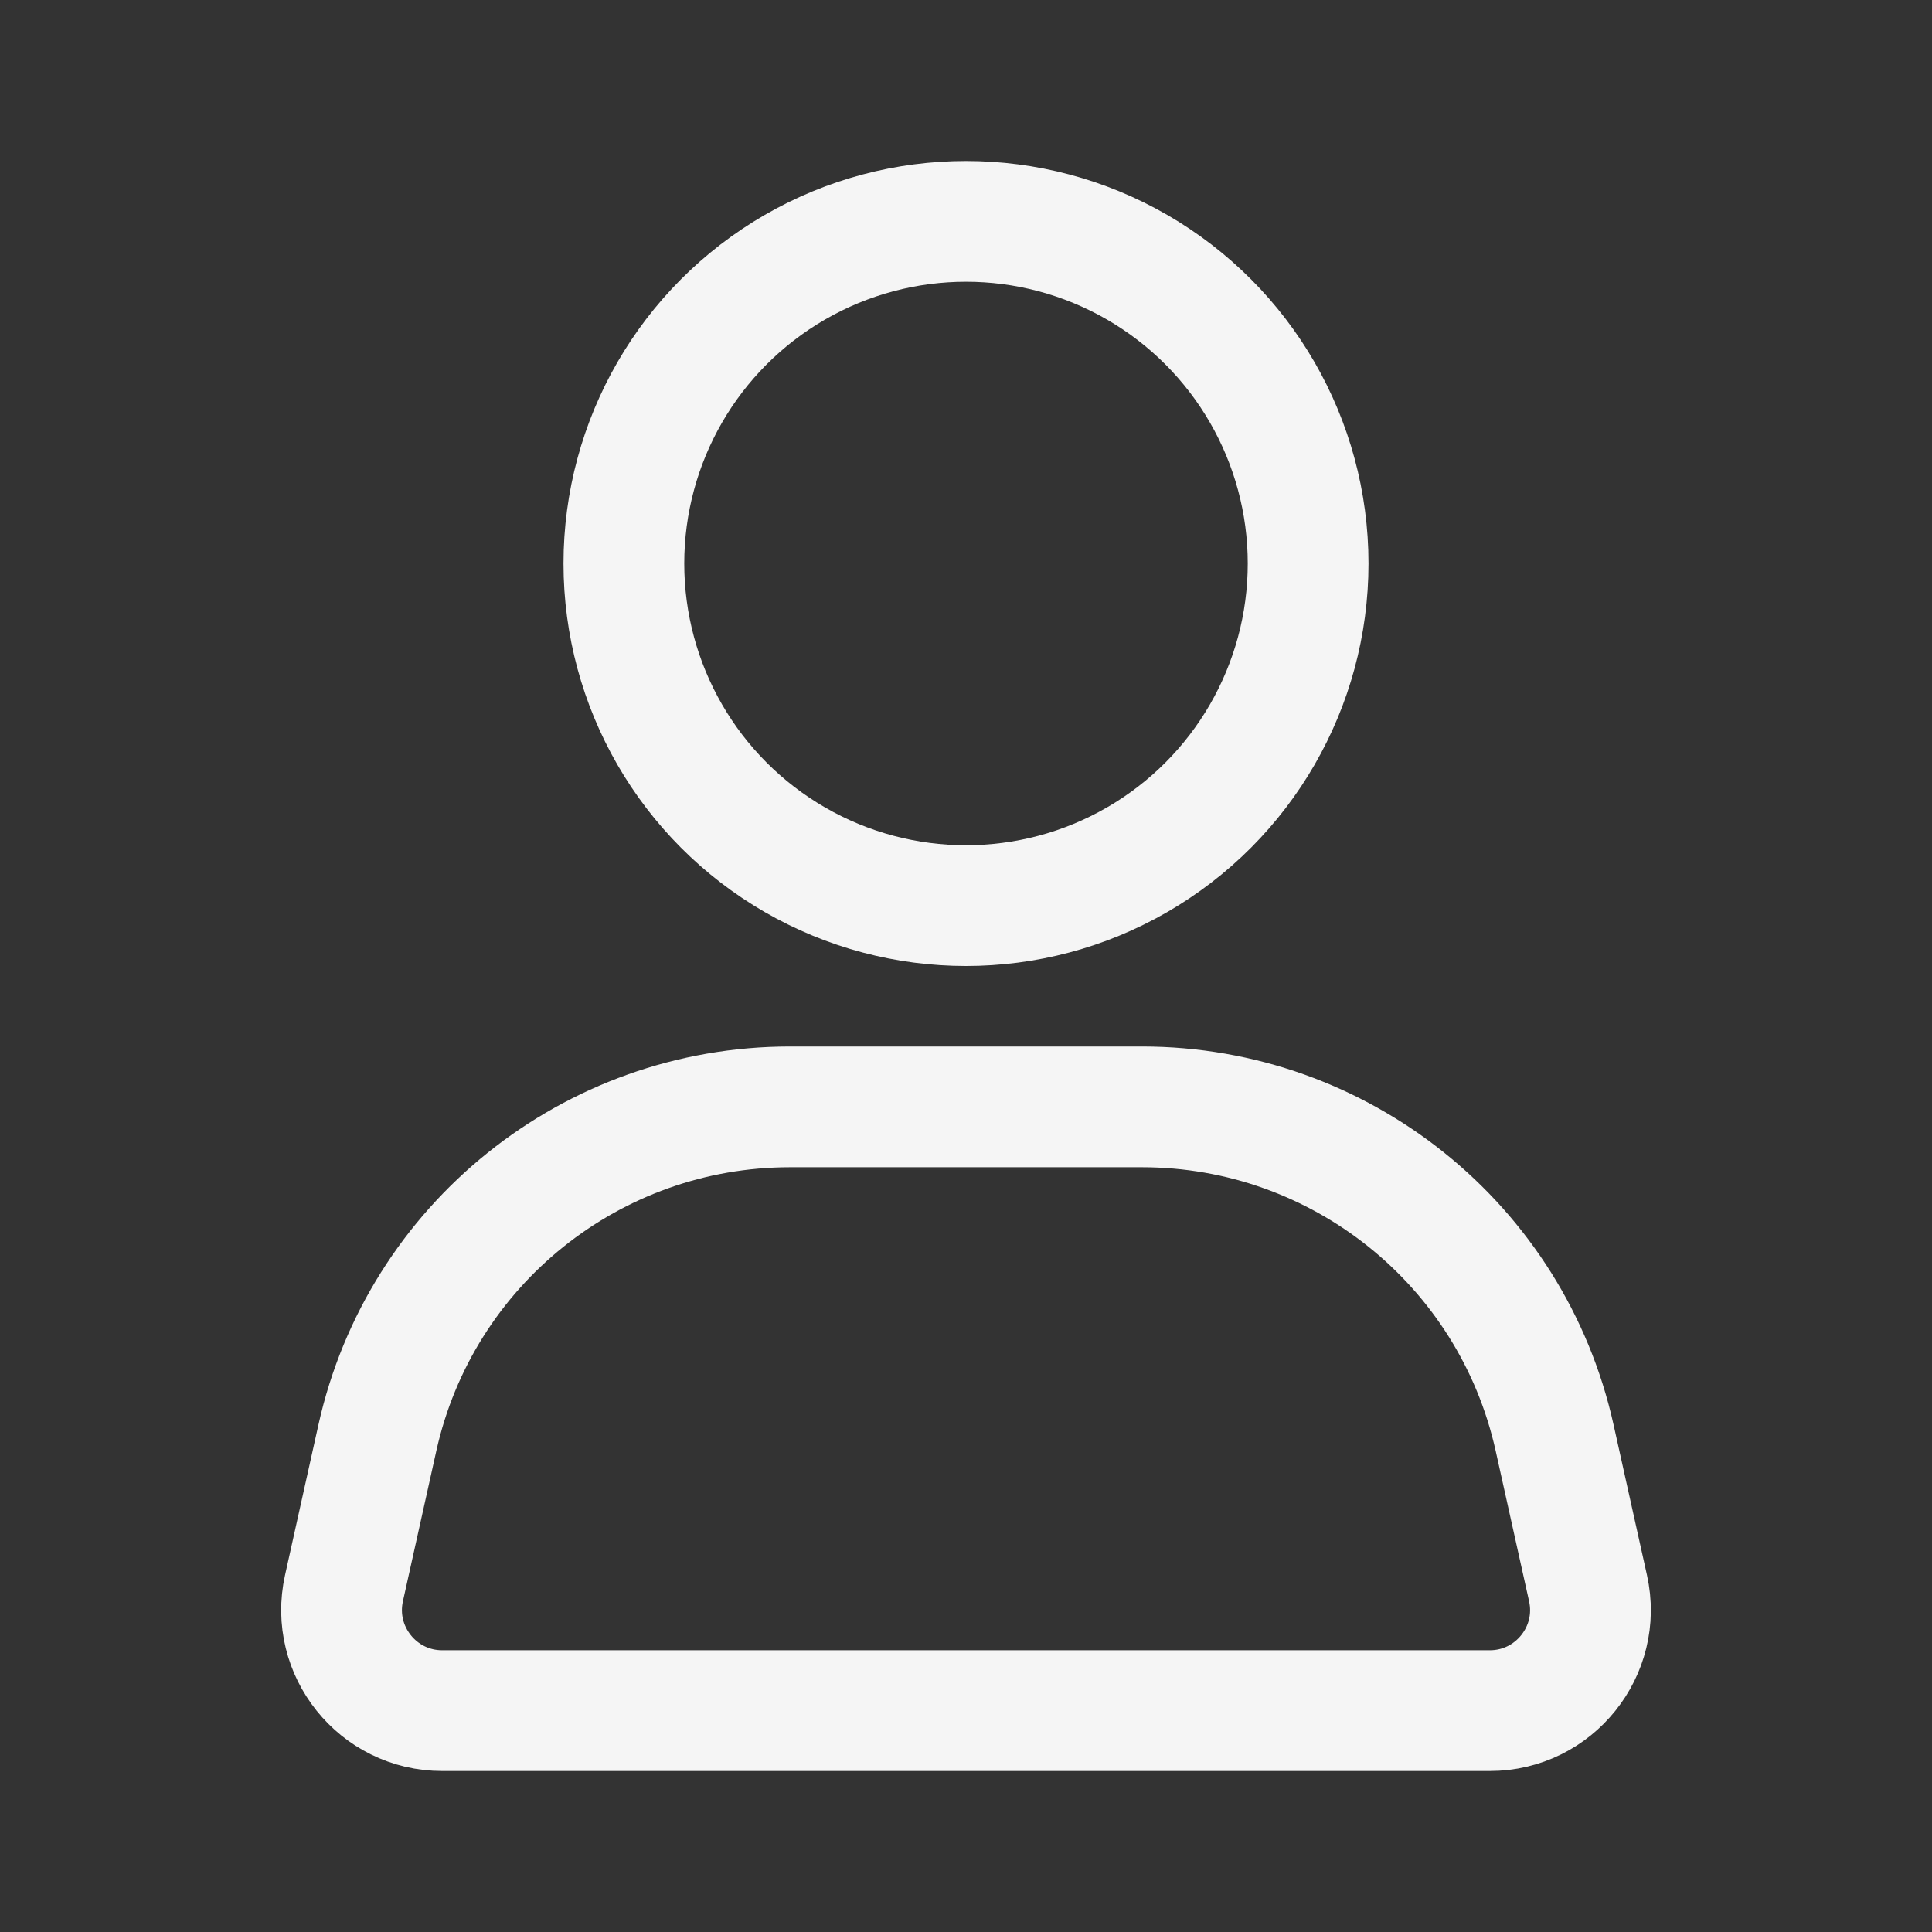 <svg width="24" height="24" viewBox="0 0 24 24" fill="none" xmlns="http://www.w3.org/2000/svg">
<rect x="0" y="0" width="24" height="24" fill="#333333" stroke="none"/>
<circle cx="12" cy="7" r="4.25" stroke="#F5F5F5" stroke-width="1.5"/>
<path d="M4.688 17.861C5.222 15.459 7.352 13.75 9.813 13.75H14.187C16.648 13.75 18.778 15.459 19.312 17.861L19.727 19.729C19.901 20.509 19.306 21.25 18.507 21.25H5.493C4.694 21.25 4.1 20.509 4.273 19.729L4.688 17.861Z" stroke="#F5F5F5" stroke-width="1.5"/>
</svg>
